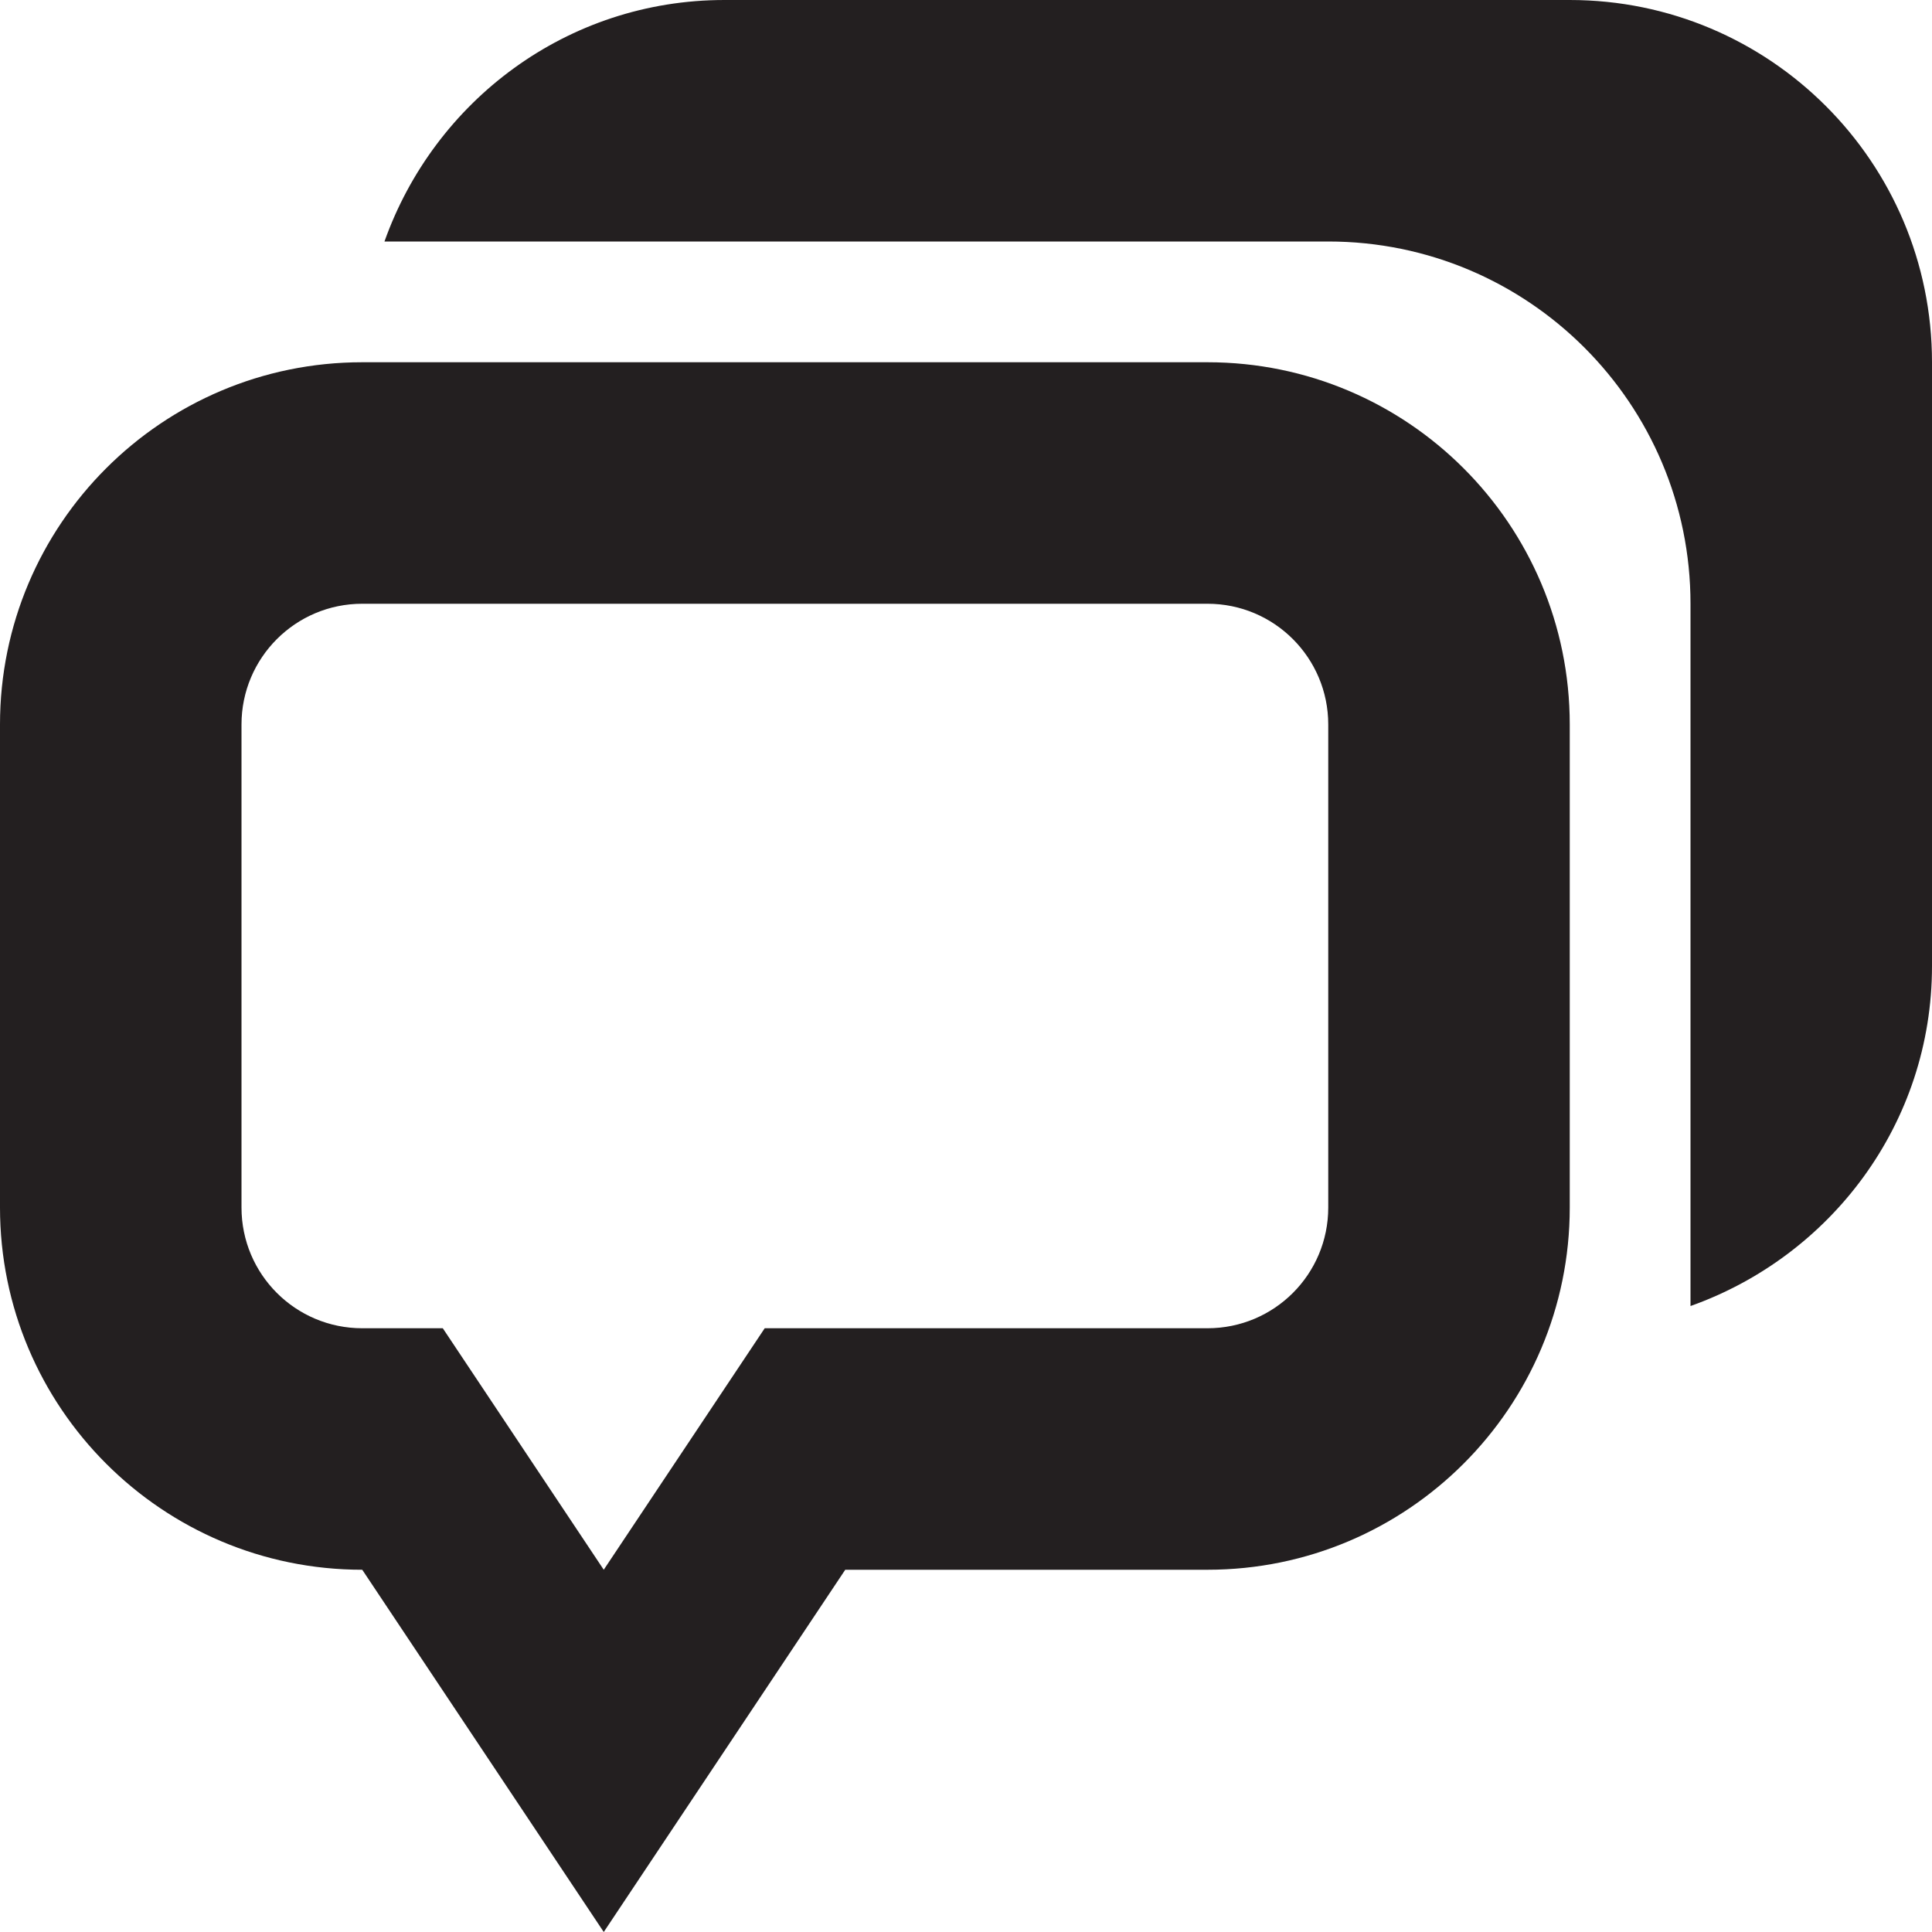 <?xml version="1.0" encoding="utf-8"?>
<!-- Generator: Adobe Illustrator 15.1.0, SVG Export Plug-In . SVG Version: 6.00 Build 0)  -->
<!DOCTYPE svg PUBLIC "-//W3C//DTD SVG 1.1//EN" "http://www.w3.org/Graphics/SVG/1.1/DTD/svg11.dtd">
<svg version="1.1" id="Layer_1" xmlns="http://www.w3.org/2000/svg" xmlns:xlink="http://www.w3.org/1999/xlink" x="0px" y="0px"
	 width="16px" height="16px" viewBox="0 0 16 16" enable-background="new 0 0 16 16" xml:space="preserve">
<path fill-rule="evenodd" clip-rule="evenodd" fill="#231F20" d="M14,10.816V5c0-1.657-1.343-3-3-3H3.184C3.597,0.837,4.695,0,6,0h7
	c1.657,0,3,1.343,3,3v5C16,9.305,15.162,10.403,14,10.816z M13,6v4c0,1.656-1.343,3-3,3H7l-2,3l-2-3c-1.657,0-3-1.344-3-3V6
	c0-1.657,1.343-3,3-3h7C11.657,3,13,4.343,13,6z M2,6v4c0,0.553,0.447,1,1,1h0.667L5,13l1.333-2H10c0.553,0,1-0.447,1-1V6
	c0-0.552-0.447-1-1-1H3C2.447,5,2,5.448,2,6z"/>
</svg>

